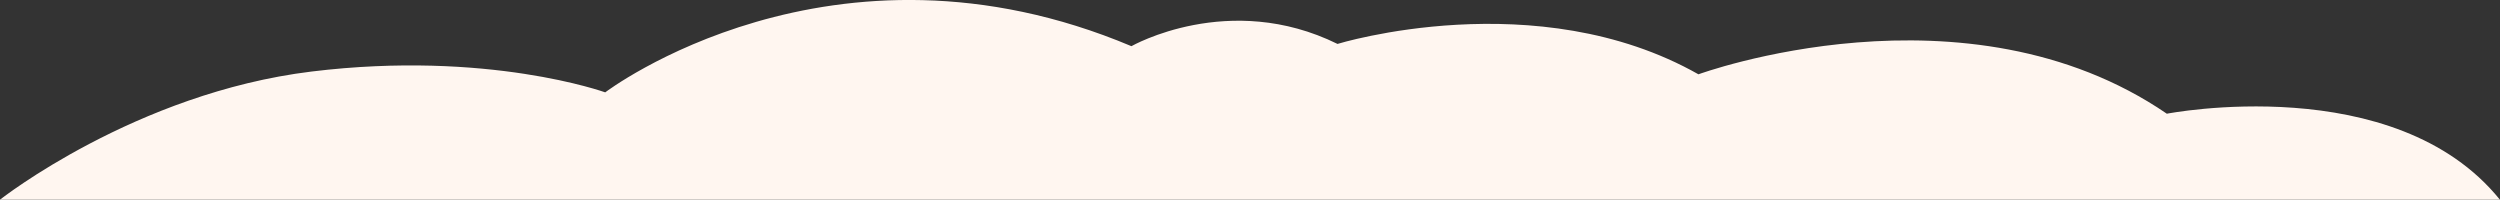 <svg version="1.1"  xmlns="http://www.w3.org/2000/svg" xmlns:xlink="http://www.w3.org/1999/xlink" viewBox="0 0 1440 115">
<rect x="0" y="0" width="1440" height="115" fill="#333333" stroke="none"/>
<style type="text/css">
	.st0{fill:#FFF6F0;}
</style>
<path id="cloud" class="st0" d="M0,115c0,0,78-61.4,179.5-73.8s169.1,12,169.1,12s130.5-99.3,303.1-26.6c0,0,56.2-32.1,118.7-1.3
	c0,0,114.6-35.3,207.9,17.5c0,0,154-56.5,269.8,22.7c0,0,131.3-25.6,191.9,49.6L0,115L0,115z"/>
</svg>

